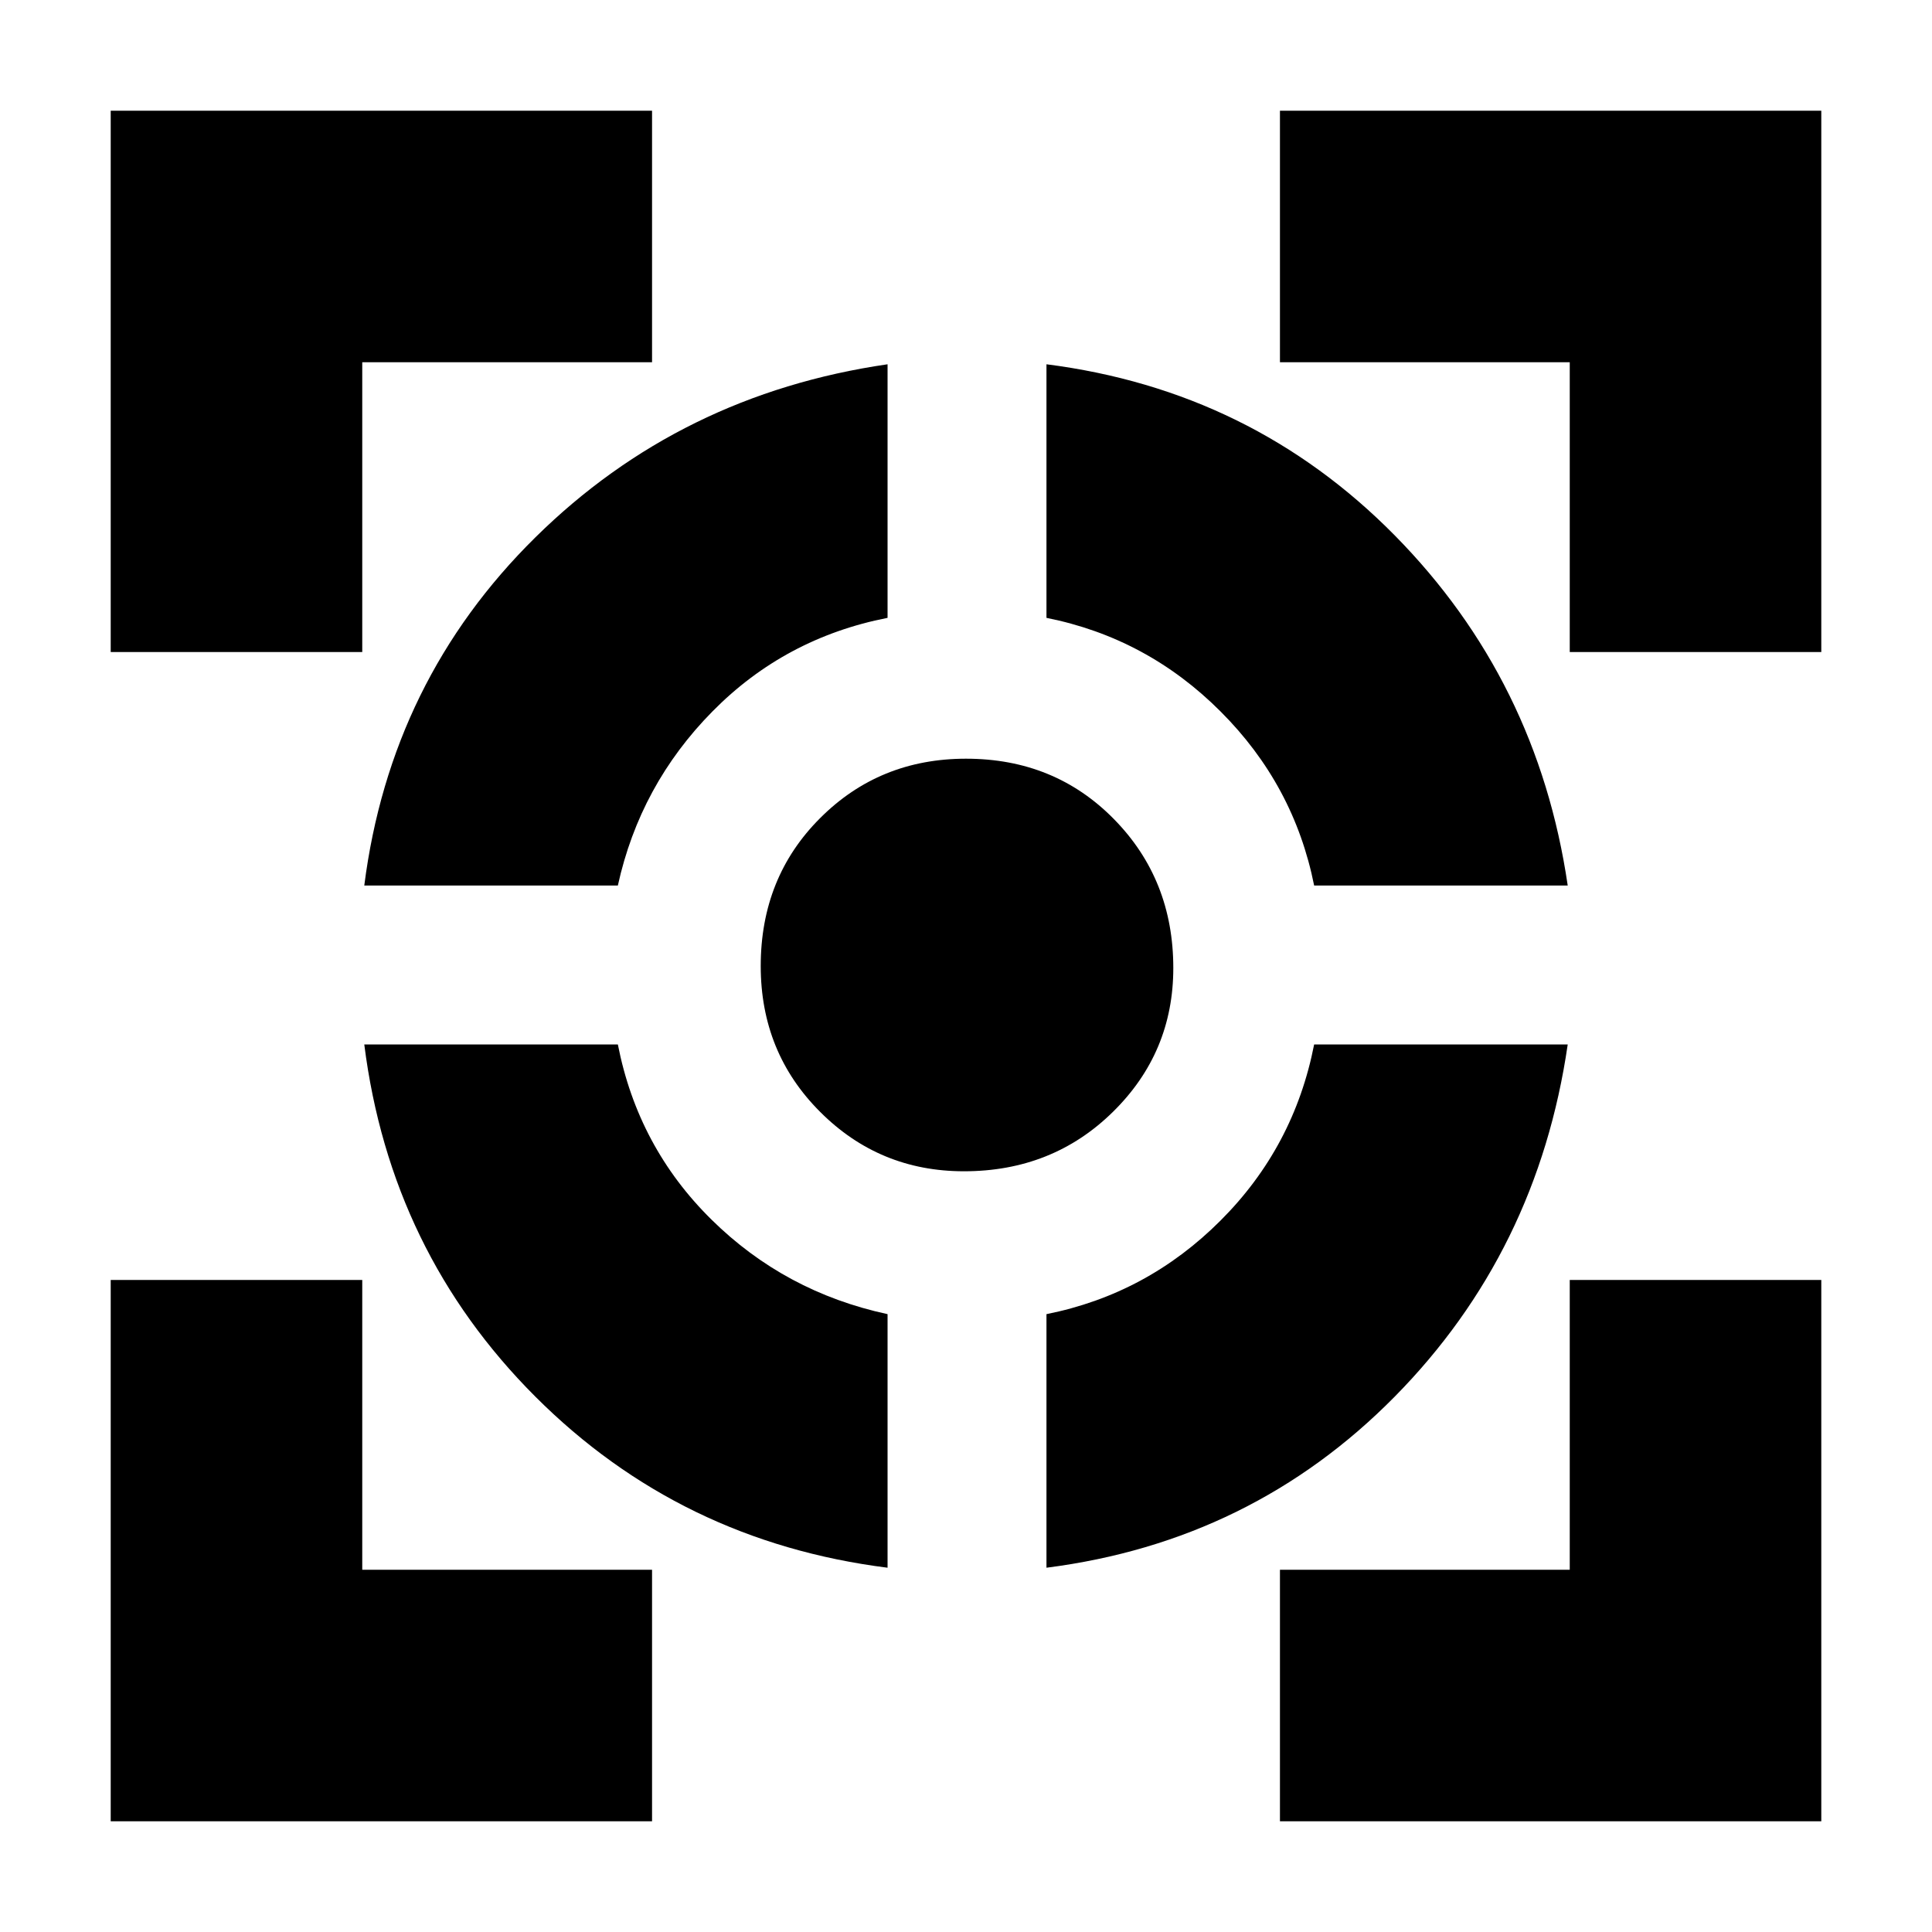 <svg xmlns="http://www.w3.org/2000/svg" height="20" width="20"><path d="M3.771 10.812h2.625q.208 1.063.969 1.813.76.75 1.823.979v2.625q-2.146-.271-3.646-1.771t-1.771-3.646Zm5.417-7.041v2.625q-1.063.208-1.813.969-.75.76-.979 1.802H3.771q.271-2.125 1.771-3.604 1.5-1.48 3.646-1.792ZM10 7.854q.917 0 1.531.625.615.625.615 1.542 0 .875-.625 1.489-.625.615-1.542.615-.875 0-1.489-.615-.615-.614-.615-1.51 0-.917.615-1.531.614-.615 1.51-.615Zm3.604 2.958h2.625q-.312 2.146-1.791 3.646-1.48 1.5-3.605 1.771v-2.625q1.042-.208 1.802-.969.761-.76.969-1.823Zm-2.771-7.041q2.125.271 3.605 1.771 1.479 1.5 1.791 3.625h-2.625q-.208-1.042-.969-1.802-.76-.761-1.802-.969ZM1.146 6.75V1.146H6.75V3.75h-3v3ZM6.75 18.854H1.146V13.25H3.75v3h3Zm6.5 0V16.25h3v-3h2.604v5.604Zm3-12.104v-3h-3V1.146h5.604V6.75Z"/></svg>